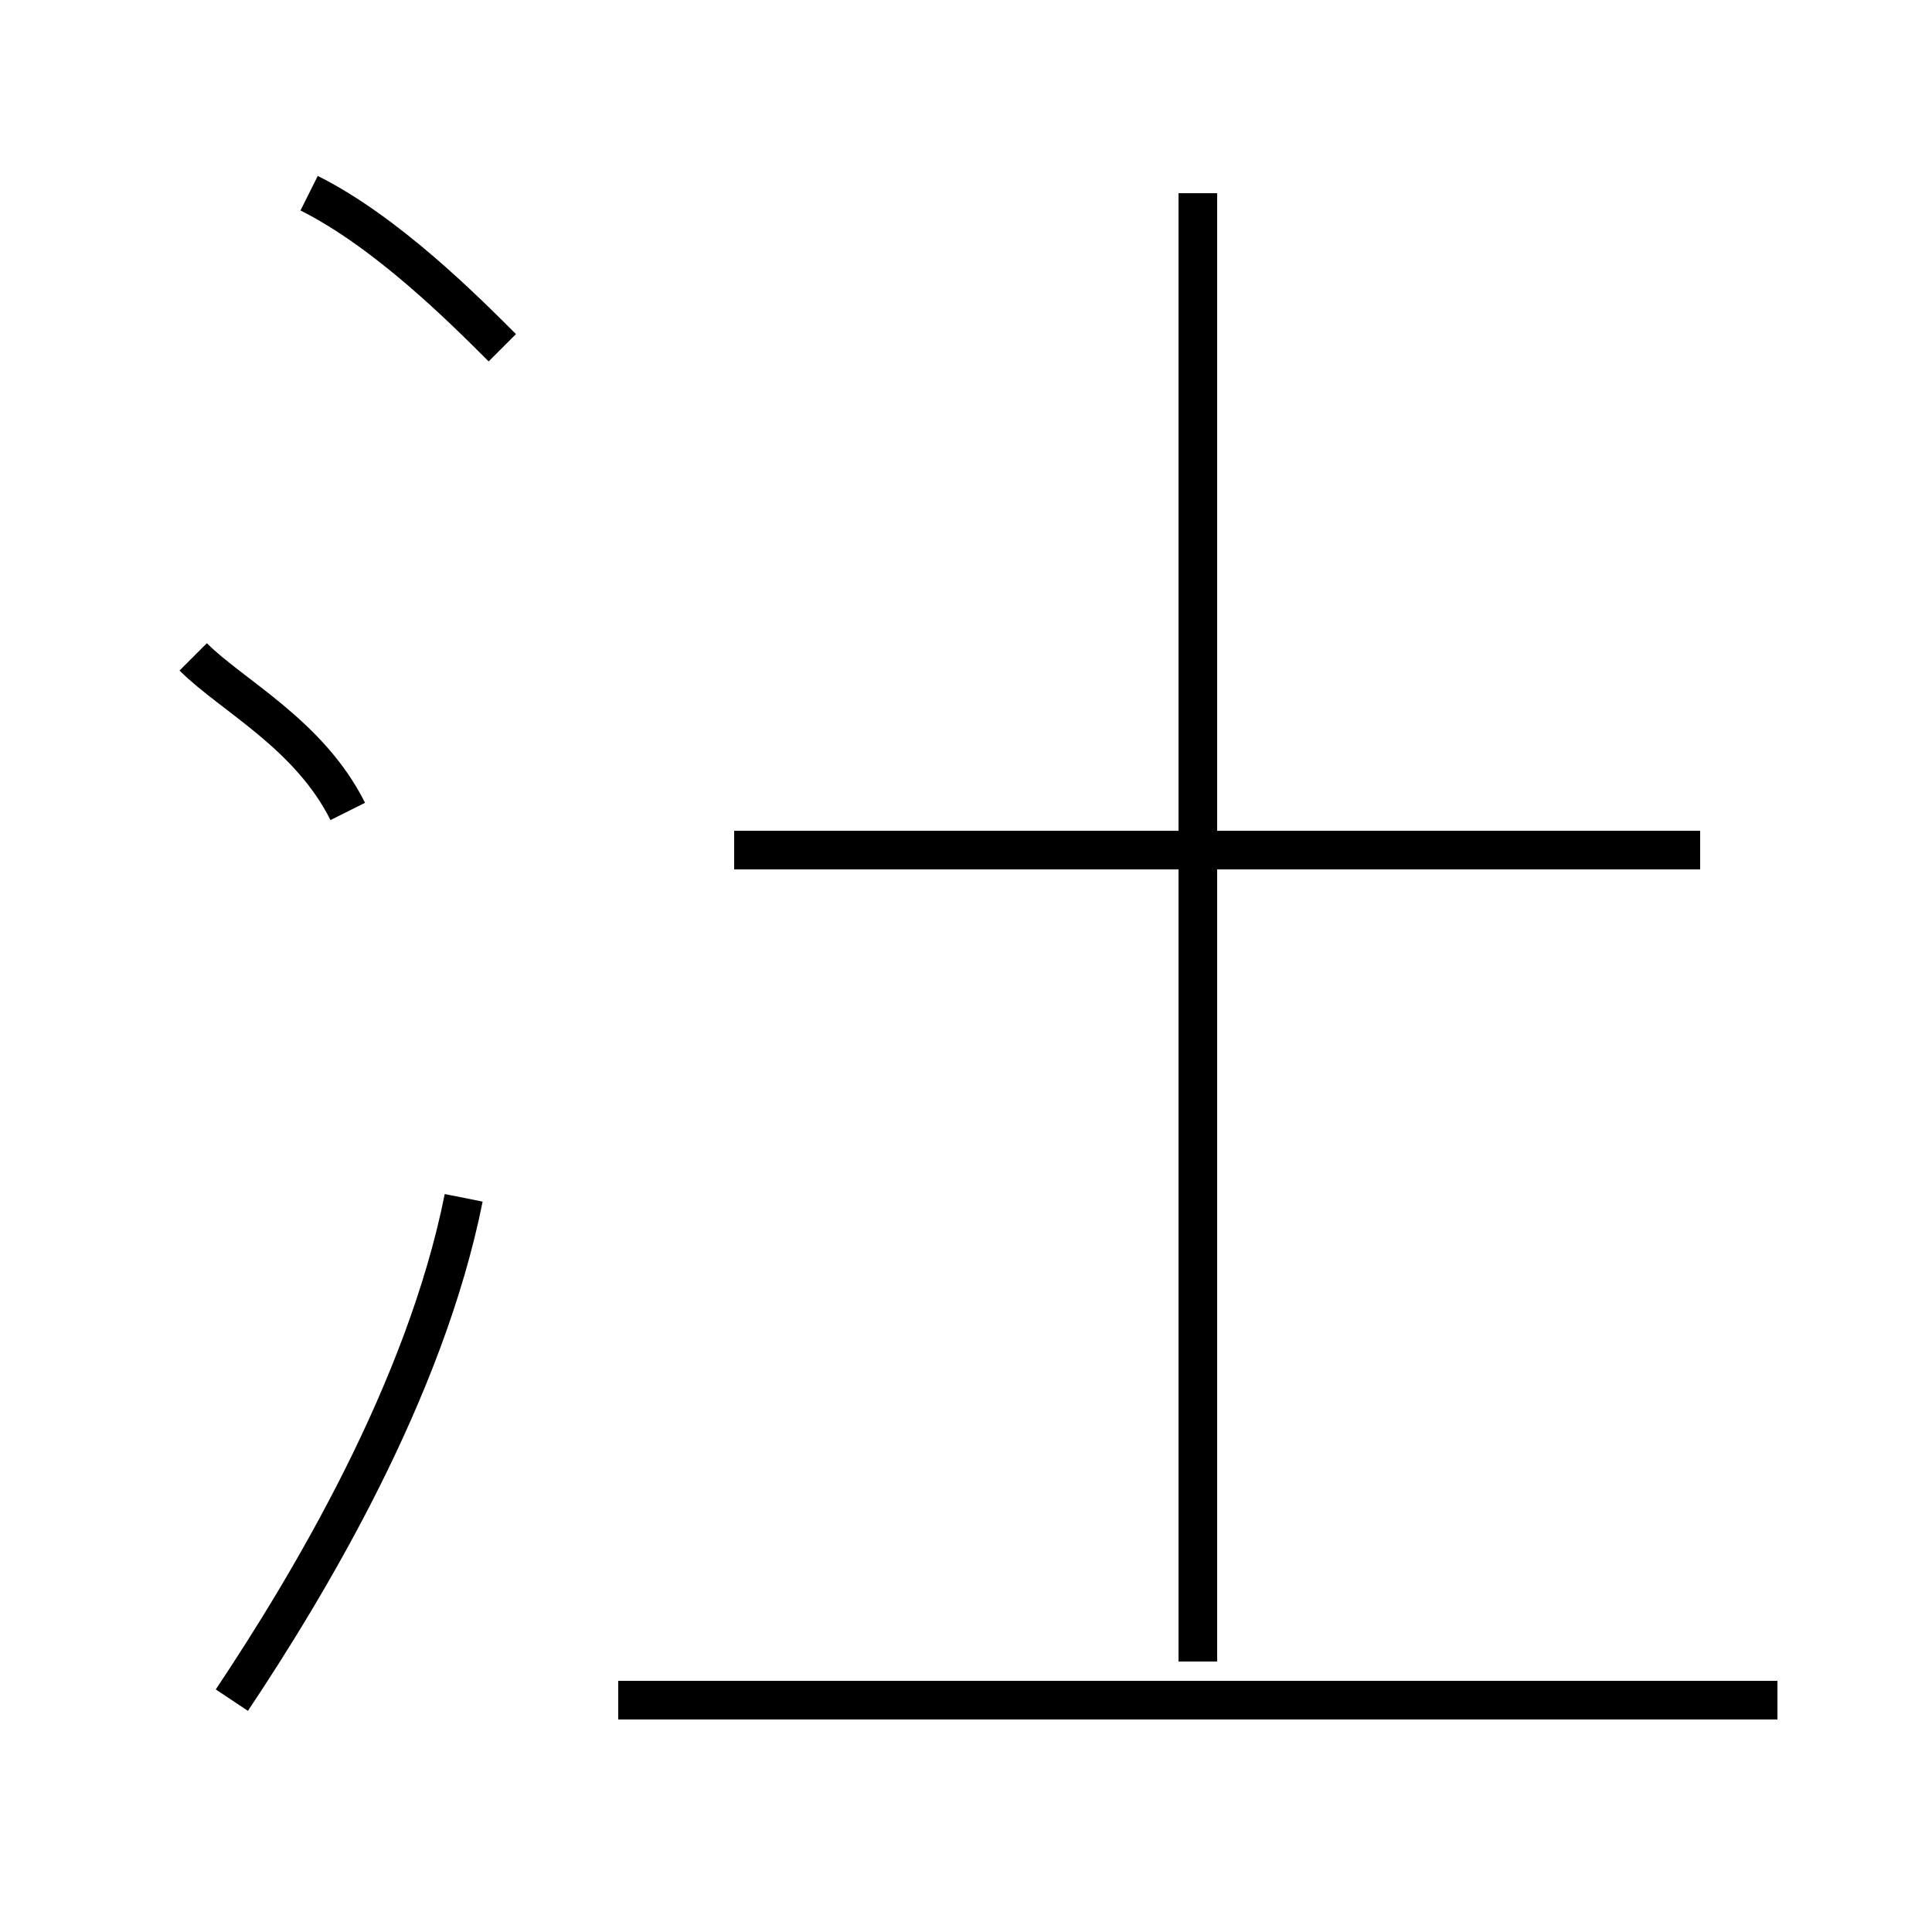 <?xml version='1.0' encoding='utf8'?>
<svg viewBox="0.0 -6.0 50.0 50.0" version="1.1" xmlns="http://www.w3.org/2000/svg">
<rect x="0.0" y="-6.0" width="50.0" height="50.0" fill="#808080" stroke="none"/>
<rect x="-1000" y="-1000" width="2000" height="2000" stroke="white" fill="white"/>
<g style="fill:white;stroke:#000000;  stroke-width:1">
<path d="M 6 0 C 8 -3 11 -8 12 -13 M 9 -23 C 8 -25 6 -26 5 -27 M 46 0 L 16 0 M 13 -35 C 12 -36 10 -38 8 -39 M 31 -1 L 31 -39 M 44 -22 L 19 -22" transform="translate(0.0 38.0)" />
</g>
</svg>